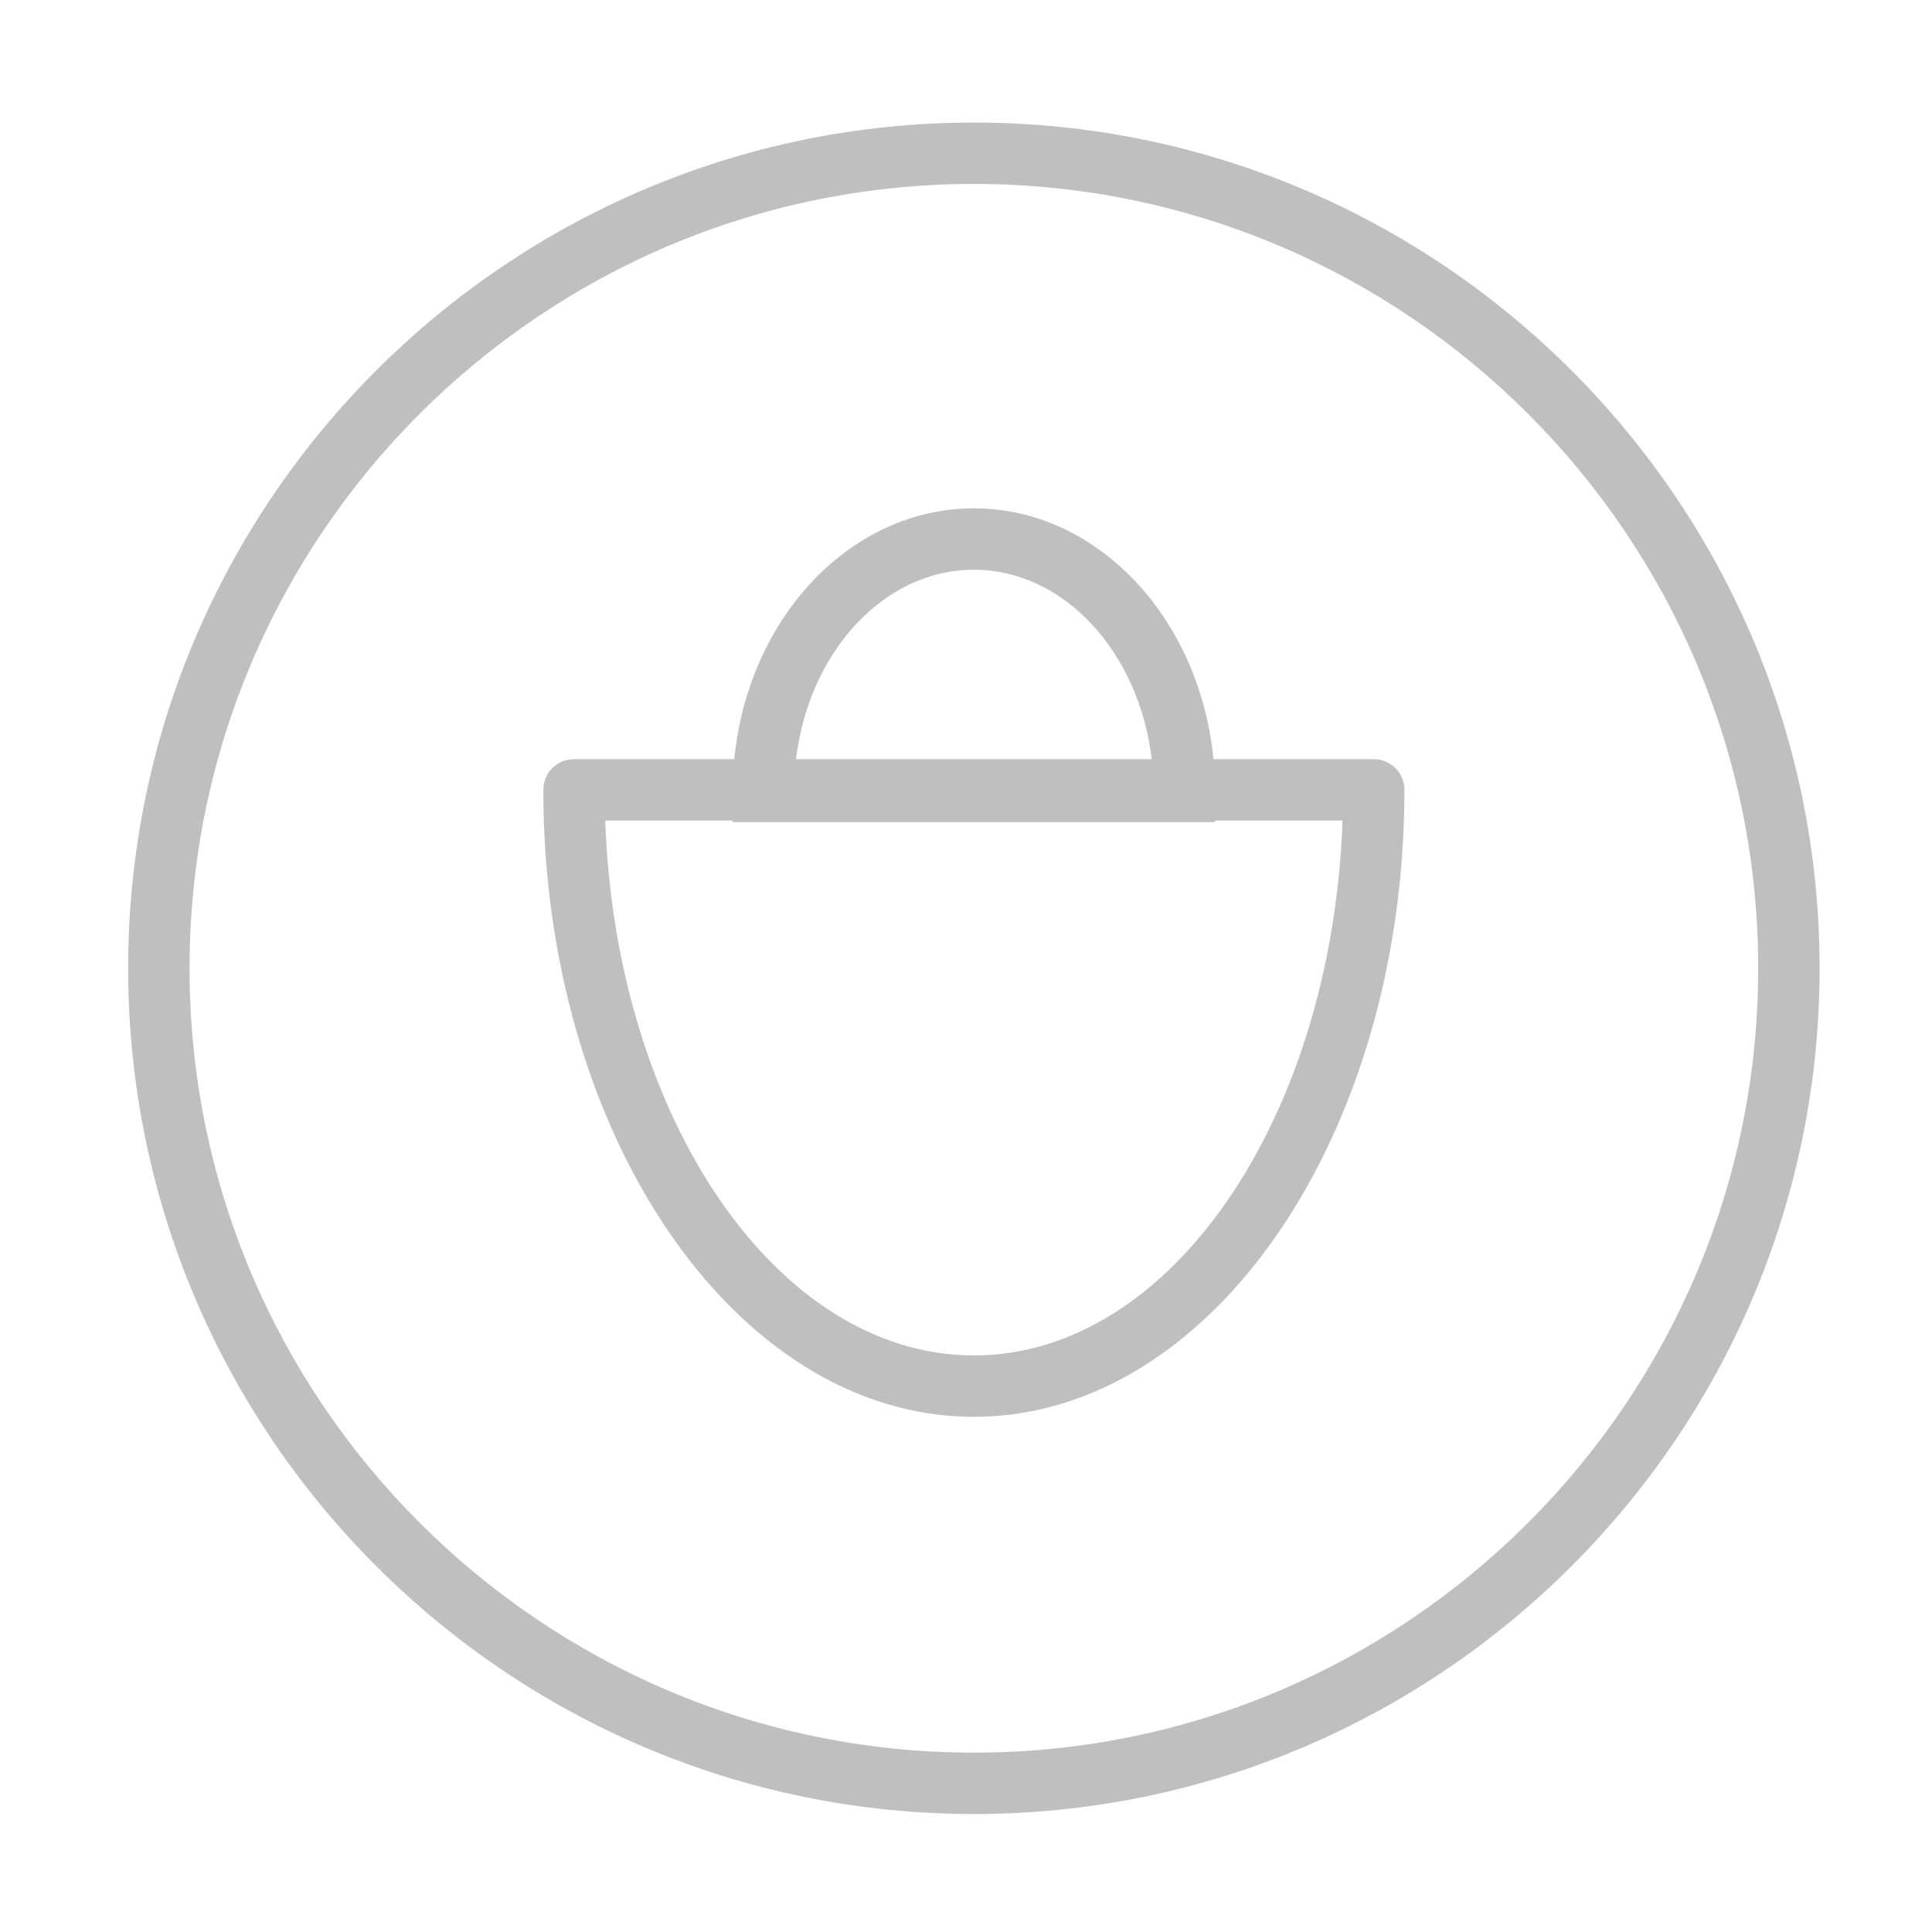 <?xml version="1.0" standalone="no"?><!DOCTYPE svg PUBLIC "-//W3C//DTD SVG 1.1//EN" "http://www.w3.org/Graphics/SVG/1.1/DTD/svg11.dtd"><svg class="icon" width="32px" height="32.00px" viewBox="0 0 1024 1024" version="1.1" xmlns="http://www.w3.org/2000/svg"><path fill="#bfbfbf" d="M516.175 750.945c-125.839 0-228.204-149.068-228.204-332.307 0-8.983 7.288-16.271 16.271-16.271l423.869 0c8.983 0 16.271 7.288 16.271 16.271C744.38 601.877 642.014 750.945 516.175 750.945zM320.786 434.908c5.55 157.754 91.053 283.498 195.389 283.498S706.014 592.662 711.564 434.908L320.786 434.908zM643.984 435.756 388.366 435.756l0-16.271c0-82.738 57.327-150.054 127.809-150.054s127.809 67.315 127.809 150.054L643.984 435.756zM421.817 403.215l188.716 0c-6.441-57.125-46.311-101.243-94.358-101.243S428.258 346.089 421.817 403.215zM516.175 961.471c-247.165 0-448.253-201.088-448.253-448.253 0-247.176 201.088-448.263 448.253-448.263S964.428 266.042 964.428 513.218C964.428 760.383 763.34 961.471 516.175 961.471zM516.175 97.494c-229.222 0-415.713 186.491-415.713 415.723 0 229.222 186.491 415.713 415.713 415.713S931.888 742.439 931.888 513.218C931.888 283.986 745.397 97.494 516.175 97.494z" /></svg>
